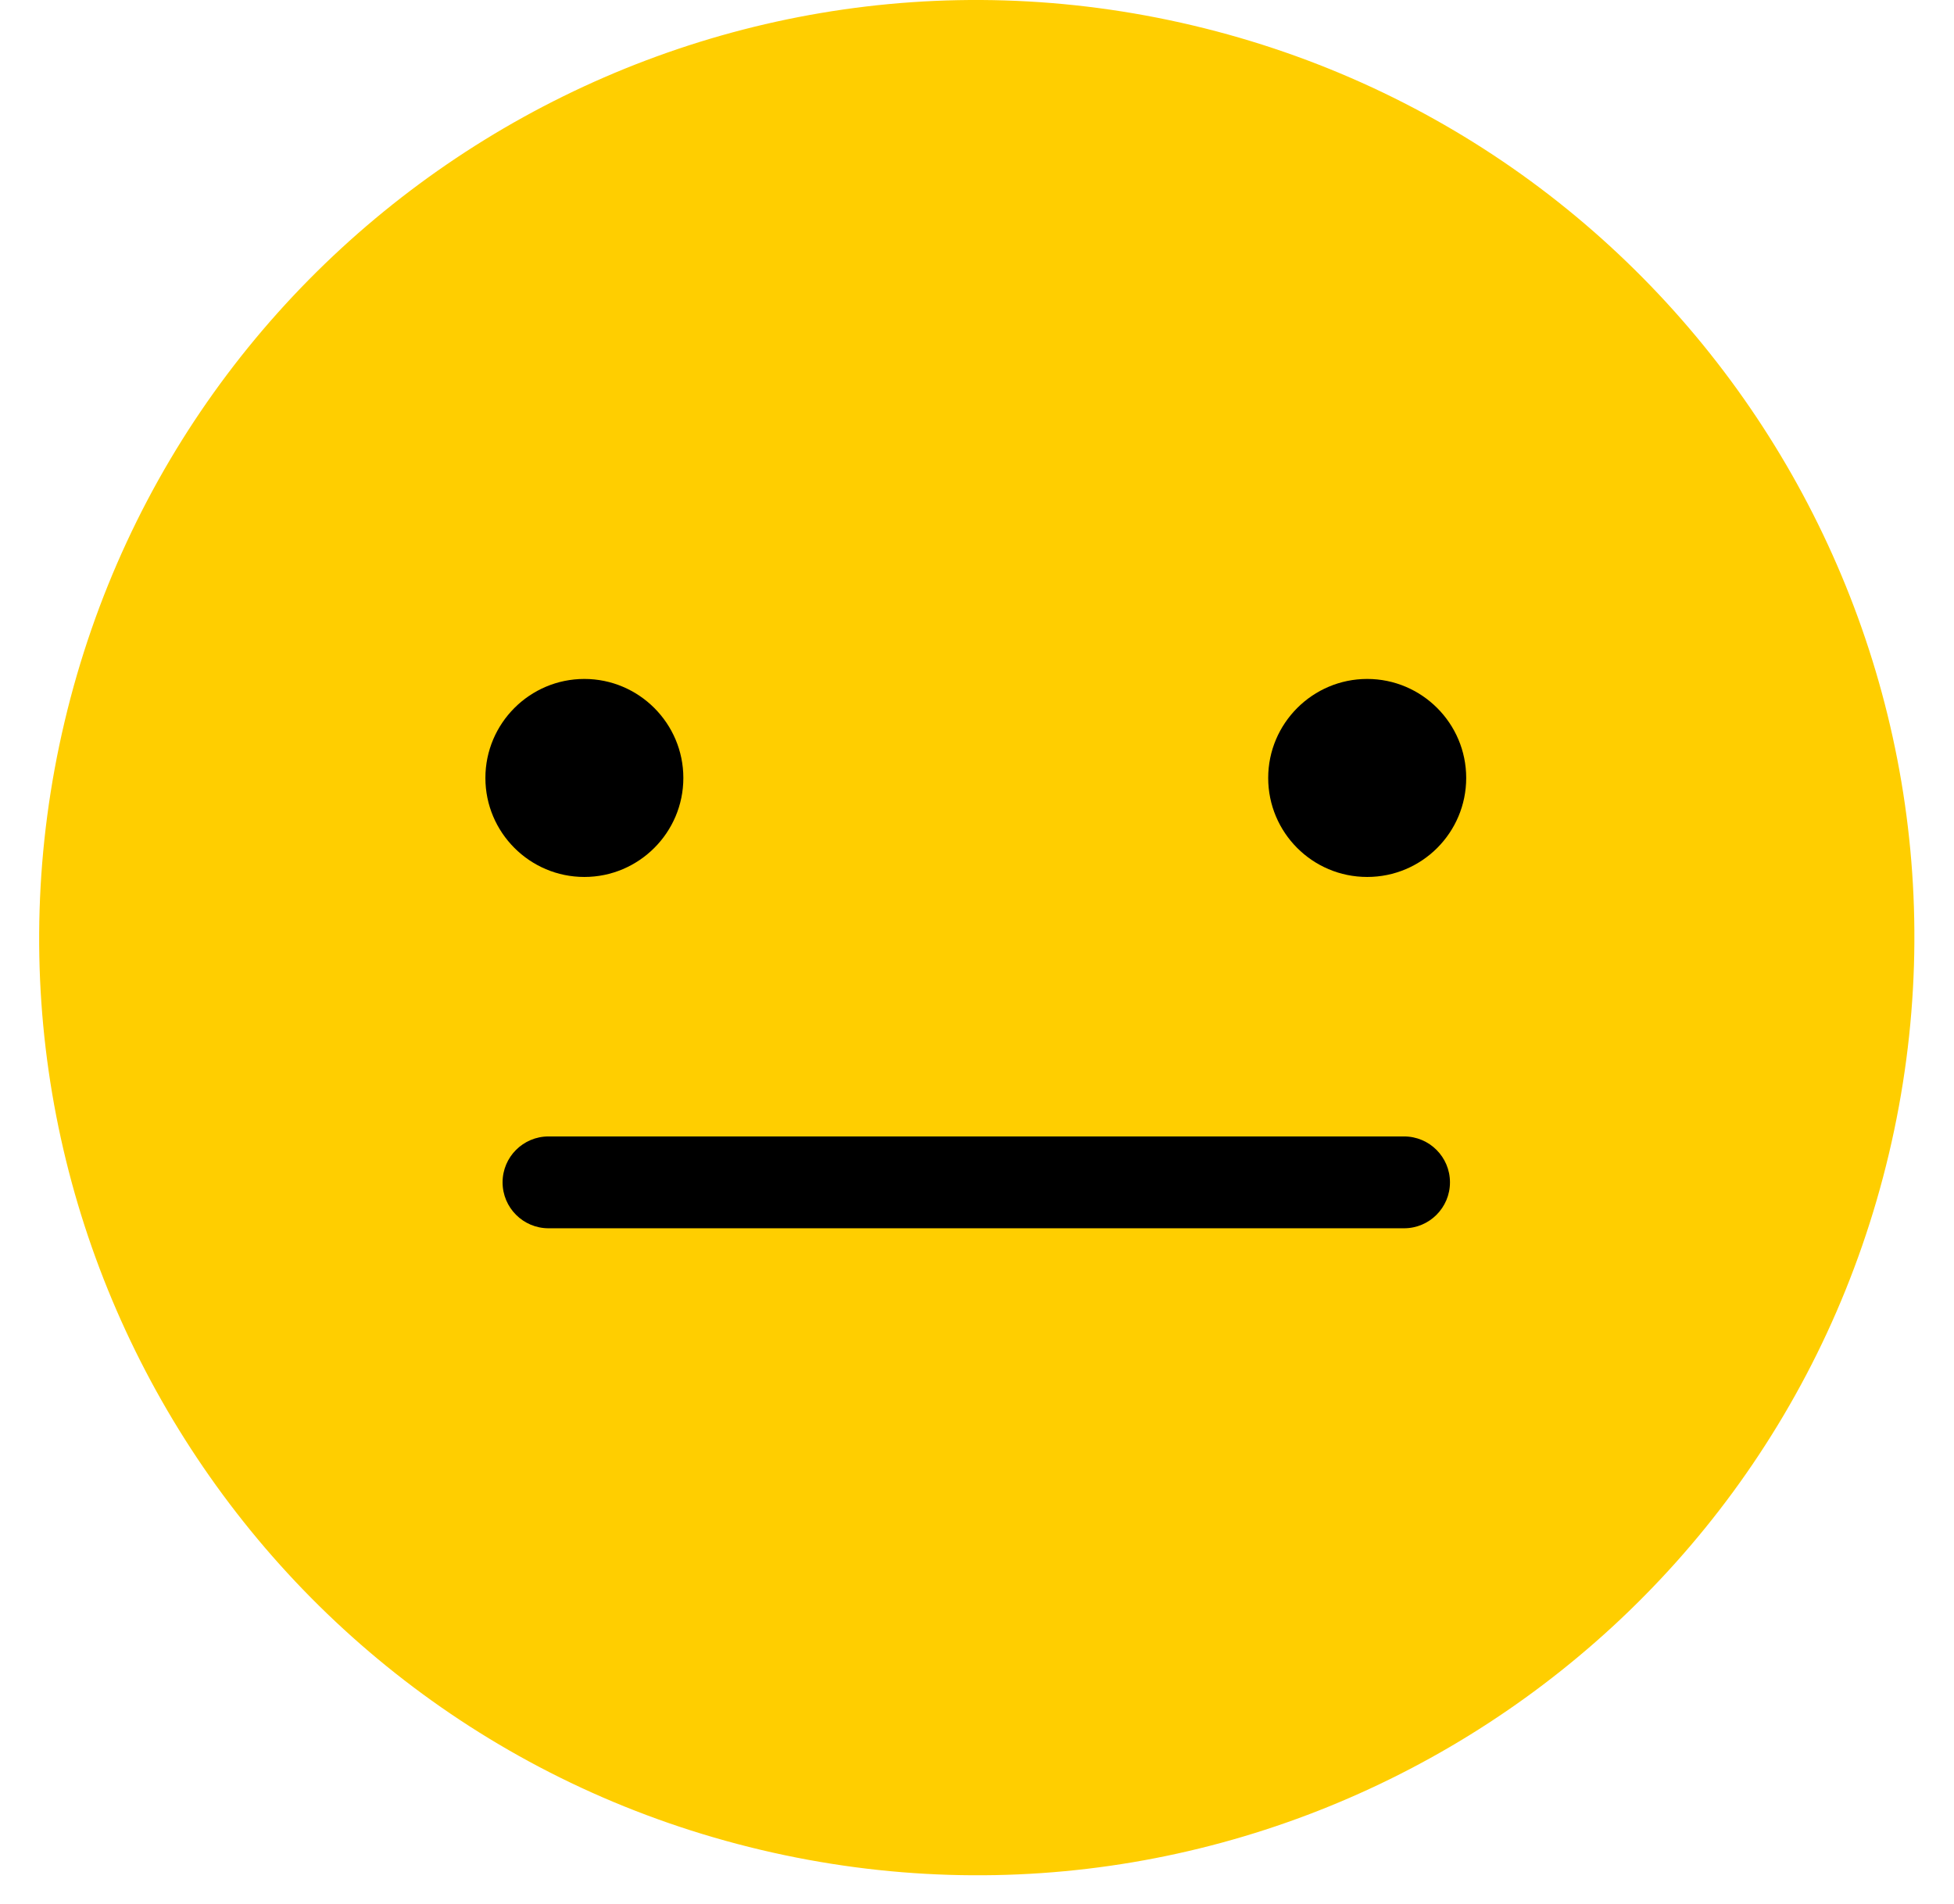 <svg width="39" height="38" viewBox="0 0 39 38" fill="none" xmlns="http://www.w3.org/2000/svg">
<path d="M37.701 23.028C40.084 12.973 33.864 2.891 23.809 0.508C13.754 -1.874 3.672 4.346 1.29 14.4C-1.093 24.455 5.127 34.538 15.182 36.92C25.236 39.303 35.319 33.083 37.701 23.028Z" fill="#FFCE00"/>
<path d="M28.024 24.515H10.948C10.442 24.515 10.031 24.104 10.031 23.598C10.031 23.092 10.442 22.682 10.948 22.682H28.024C28.529 22.682 28.94 23.092 28.94 23.598C28.94 24.104 28.529 24.515 28.024 24.515Z" fill="black"/>
<path d="M29.264 15.527C29.264 16.616 28.382 17.503 27.288 17.503C26.194 17.503 25.312 16.616 25.312 15.527C25.312 14.438 26.199 13.551 27.288 13.551C28.378 13.551 29.264 14.438 29.264 15.527Z" fill="black"/>
<path d="M13.639 15.527C13.639 16.616 12.752 17.503 11.663 17.503C10.574 17.503 9.688 16.616 9.688 15.527C9.688 14.438 10.574 13.551 11.663 13.551C12.752 13.551 13.639 14.438 13.639 15.527Z" fill="black"/>
</svg>
